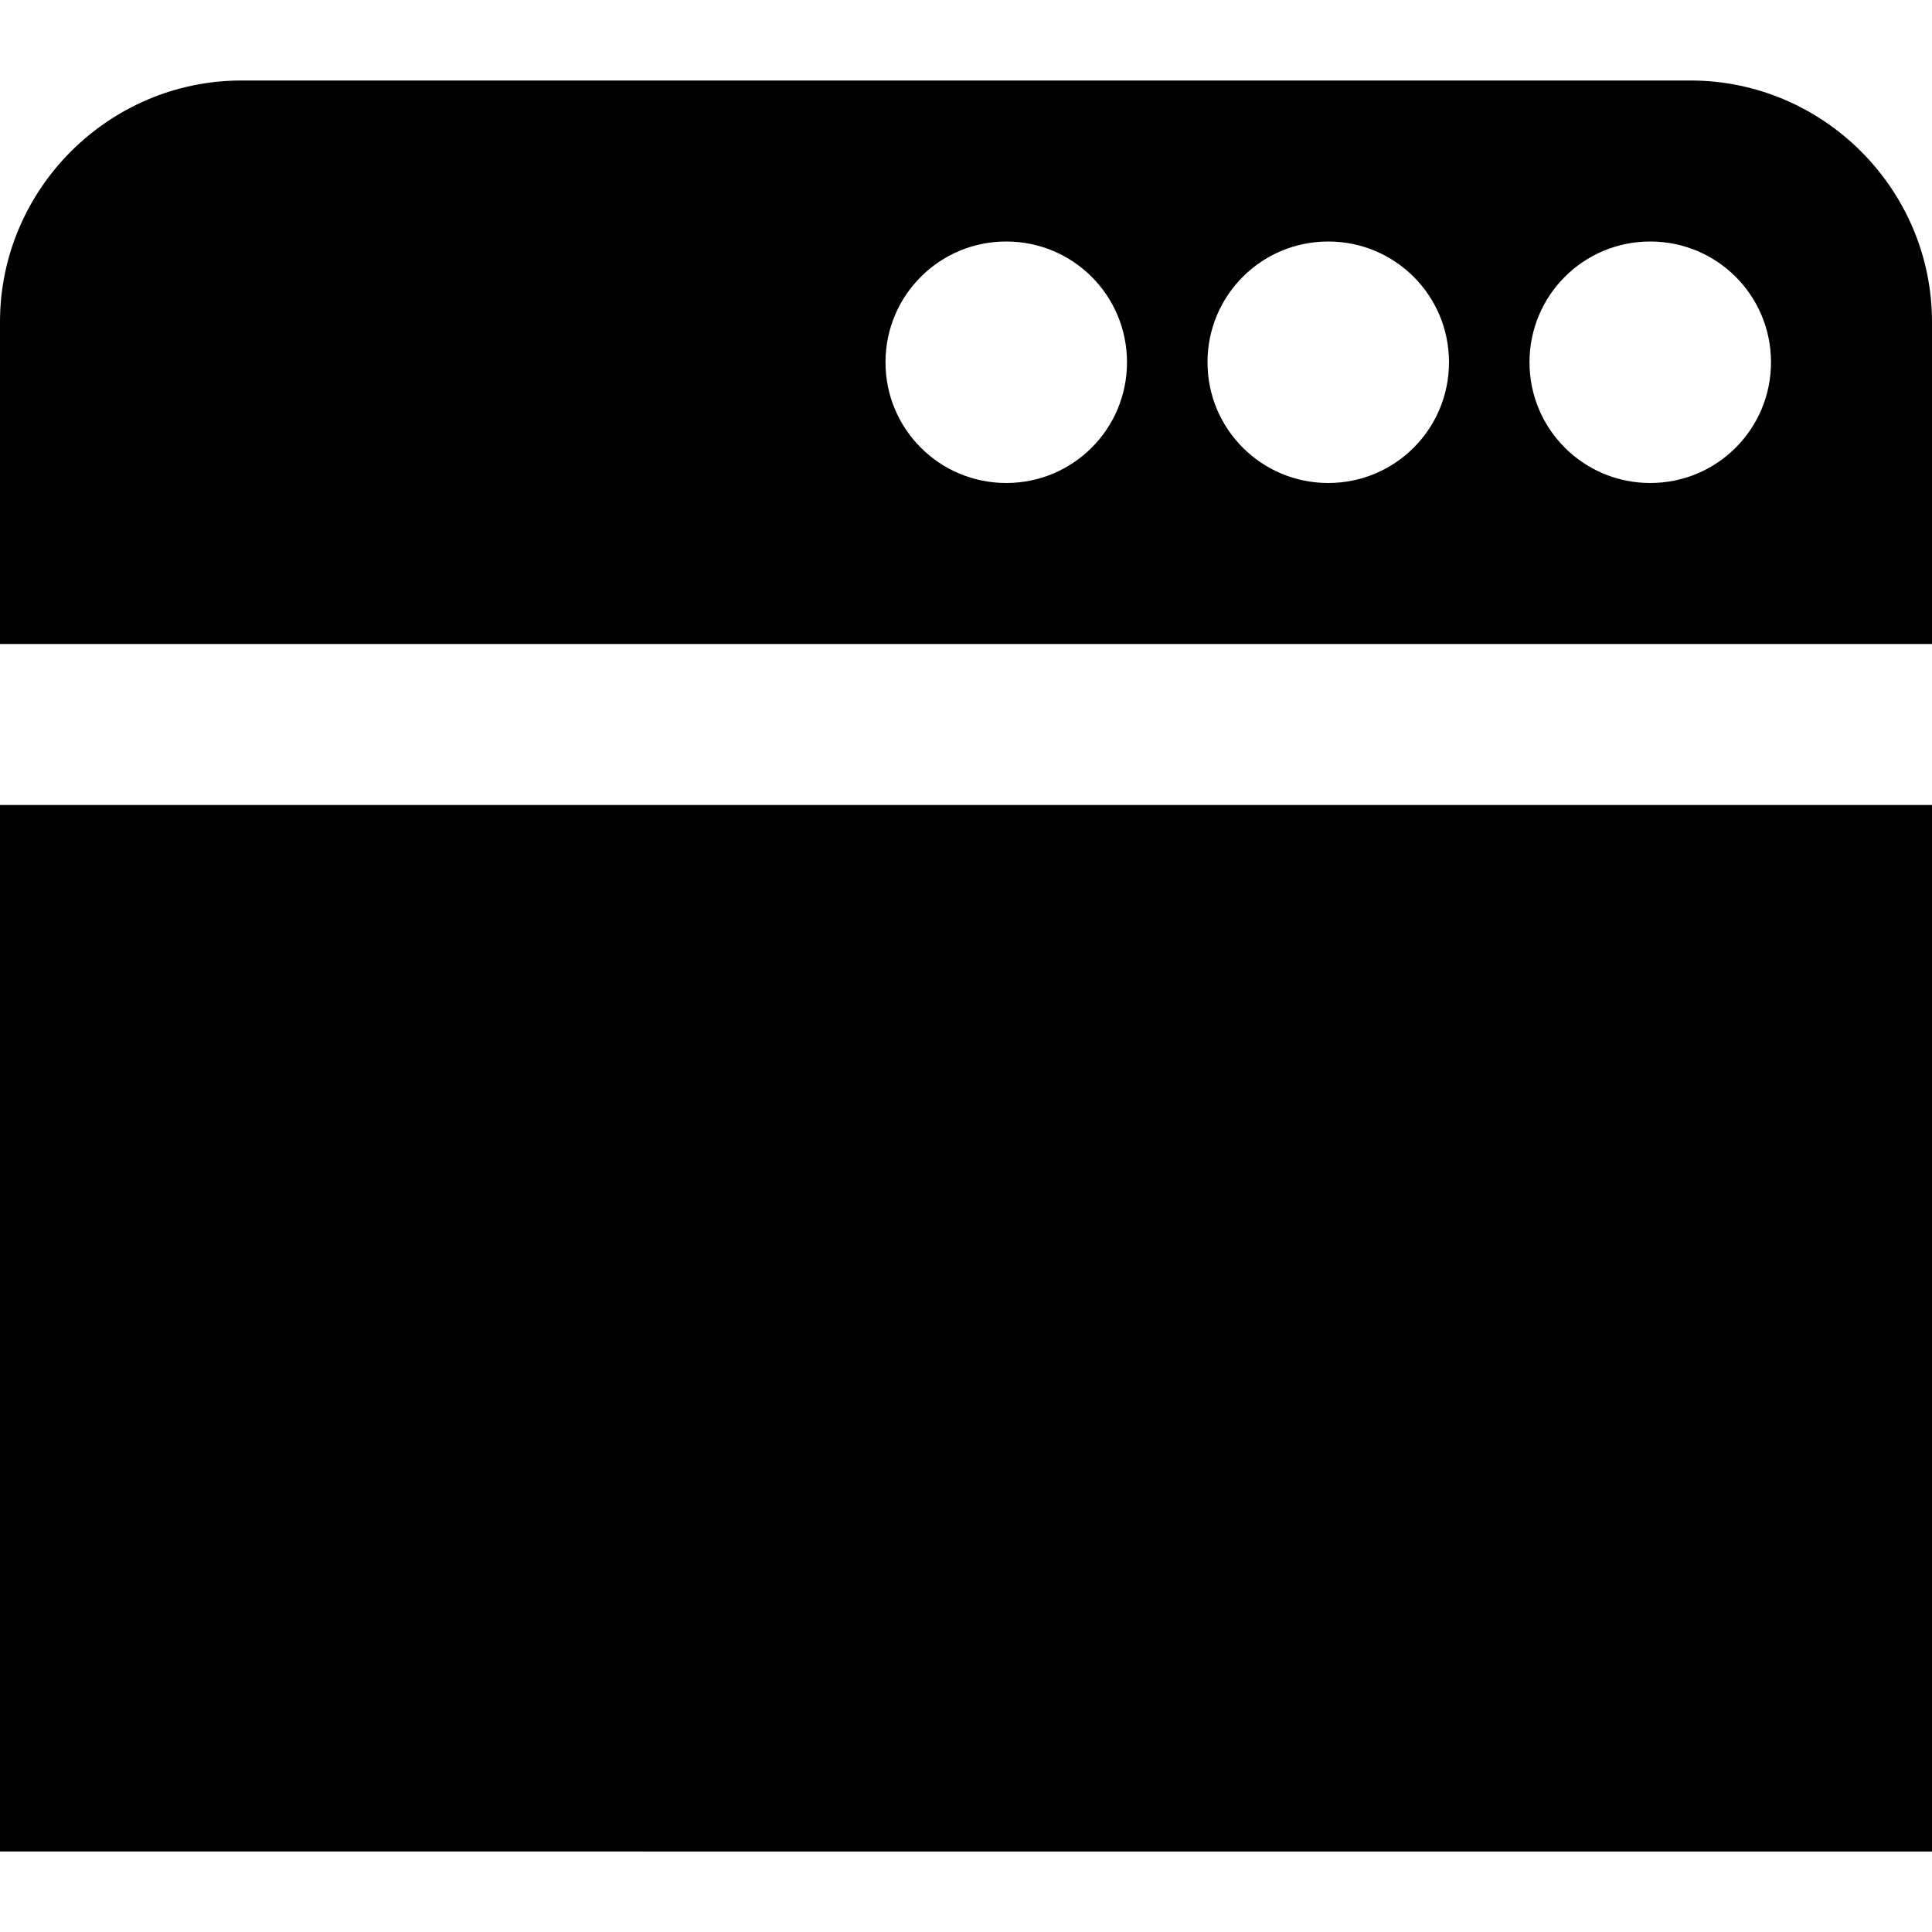 <svg xmlns="http://www.w3.org/2000/svg" width="512" height="512" data-name="Layer 1" viewBox="0 0 24 24"><path d="M24 10v13H0V10h24ZM0 8V4c0-1.65 1.35-3 3-3h18c1.65 0 3 1.35 3 3v4H0Zm19-3.5c0 .83.67 1.5 1.5 1.5S22 5.33 22 4.5 21.33 3 20.5 3 19 3.67 19 4.5Zm-4 0c0 .83.67 1.5 1.5 1.5S18 5.33 18 4.5 17.33 3 16.5 3 15 3.67 15 4.5Zm-4 0c0 .83.67 1.5 1.5 1.5S14 5.33 14 4.5 13.33 3 12.5 3 11 3.67 11 4.5Z"></path></svg>